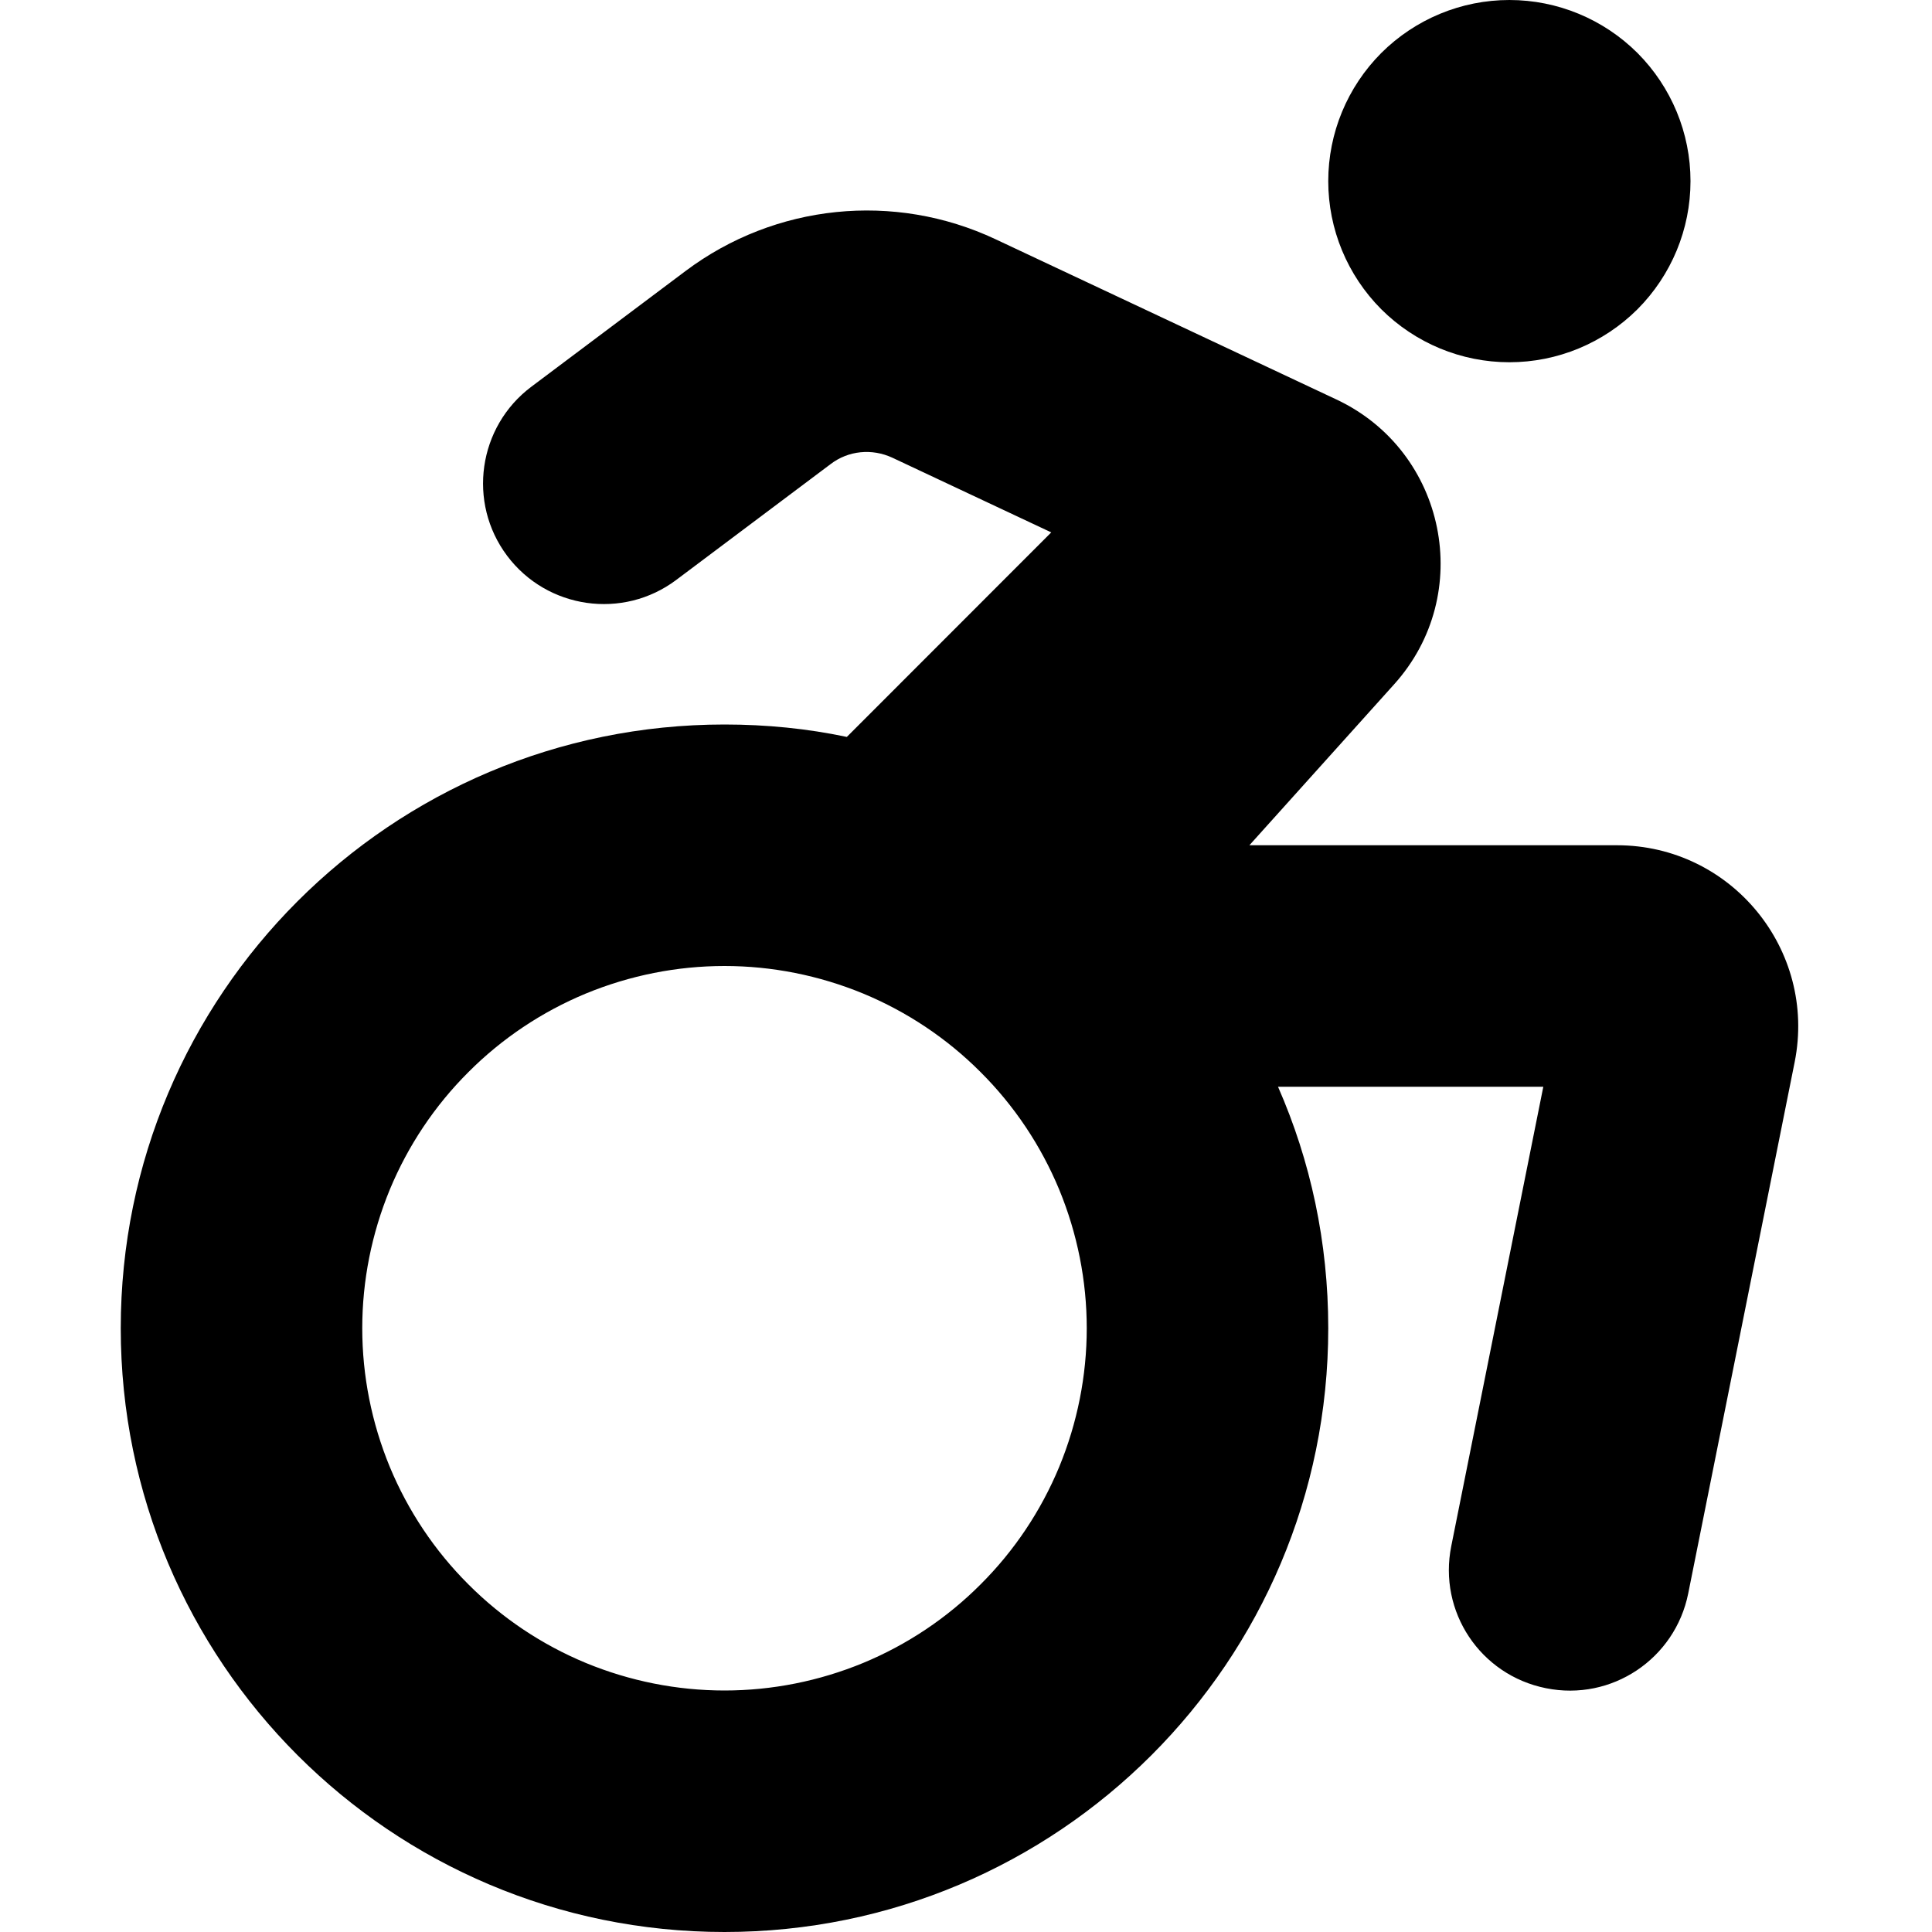 <svg width="16" height="16" viewBox="0 0 16 16" fill="none" xmlns="http://www.w3.org/2000/svg">
<g clip-path="url(#clip0_9_8725)">
<g clip-path="url(#clip1_9_8725)">
<path d="M11 1.5C11 1.102 11.158 0.721 11.439 0.439C11.721 0.158 12.102 0 12.5 0C12.898 0 13.279 0.158 13.561 0.439C13.842 0.721 14 1.102 14 1.5C14 1.898 13.842 2.279 13.561 2.561C13.279 2.842 12.898 3 12.5 3C12.102 3 11.721 2.842 11.439 2.561C11.158 2.279 11 1.898 11 1.5ZM7.391 3.791C7.222 3.712 7.025 3.731 6.878 3.844L5.6 4.803C5.159 5.134 4.531 5.044 4.2 4.603C3.869 4.162 3.959 3.534 4.4 3.203L5.678 2.244C6.419 1.688 7.406 1.587 8.244 1.981L11.069 3.309C11.978 3.737 12.219 4.922 11.544 5.669L10.347 7H13.391C14.338 7 15.047 7.866 14.863 8.794L13.981 13.197C13.872 13.738 13.347 14.091 12.803 13.981C12.259 13.872 11.909 13.347 12.019 12.803L12.781 9H10.584C10.853 9.613 11 10.287 11 11C11 13.762 8.762 16 6 16C3.237 16 1 13.762 1 11C1 8.238 3.237 6 6 6C6.347 6 6.688 6.034 7.013 6.103L8.706 4.409L7.391 3.791ZM6 14C6.394 14 6.784 13.922 7.148 13.772C7.512 13.621 7.843 13.4 8.121 13.121C8.4 12.843 8.621 12.512 8.772 12.148C8.922 11.784 9 11.394 9 11C9 10.606 8.922 10.216 8.772 9.852C8.621 9.488 8.4 9.157 8.121 8.879C7.843 8.6 7.512 8.379 7.148 8.228C6.784 8.078 6.394 8 6 8C5.606 8 5.216 8.078 4.852 8.228C4.488 8.379 4.157 8.6 3.879 8.879C3.6 9.157 3.379 9.488 3.228 9.852C3.078 10.216 3 10.606 3 11C3 11.394 3.078 11.784 3.228 12.148C3.379 12.512 3.6 12.843 3.879 13.121C4.157 13.4 4.488 13.621 4.852 13.772C5.216 13.922 5.606 14 6 14Z" fill="black"/>
</g>
</g>
<defs>
<clipPath id="clip0_9_8725">
<rect width="16" height="16" fill="white"/>
</clipPath>
<clipPath id="clip1_9_8725">
<rect width="14" height="16" fill="white" transform="translate(1)"/>
</clipPath>
</defs>
</svg>
